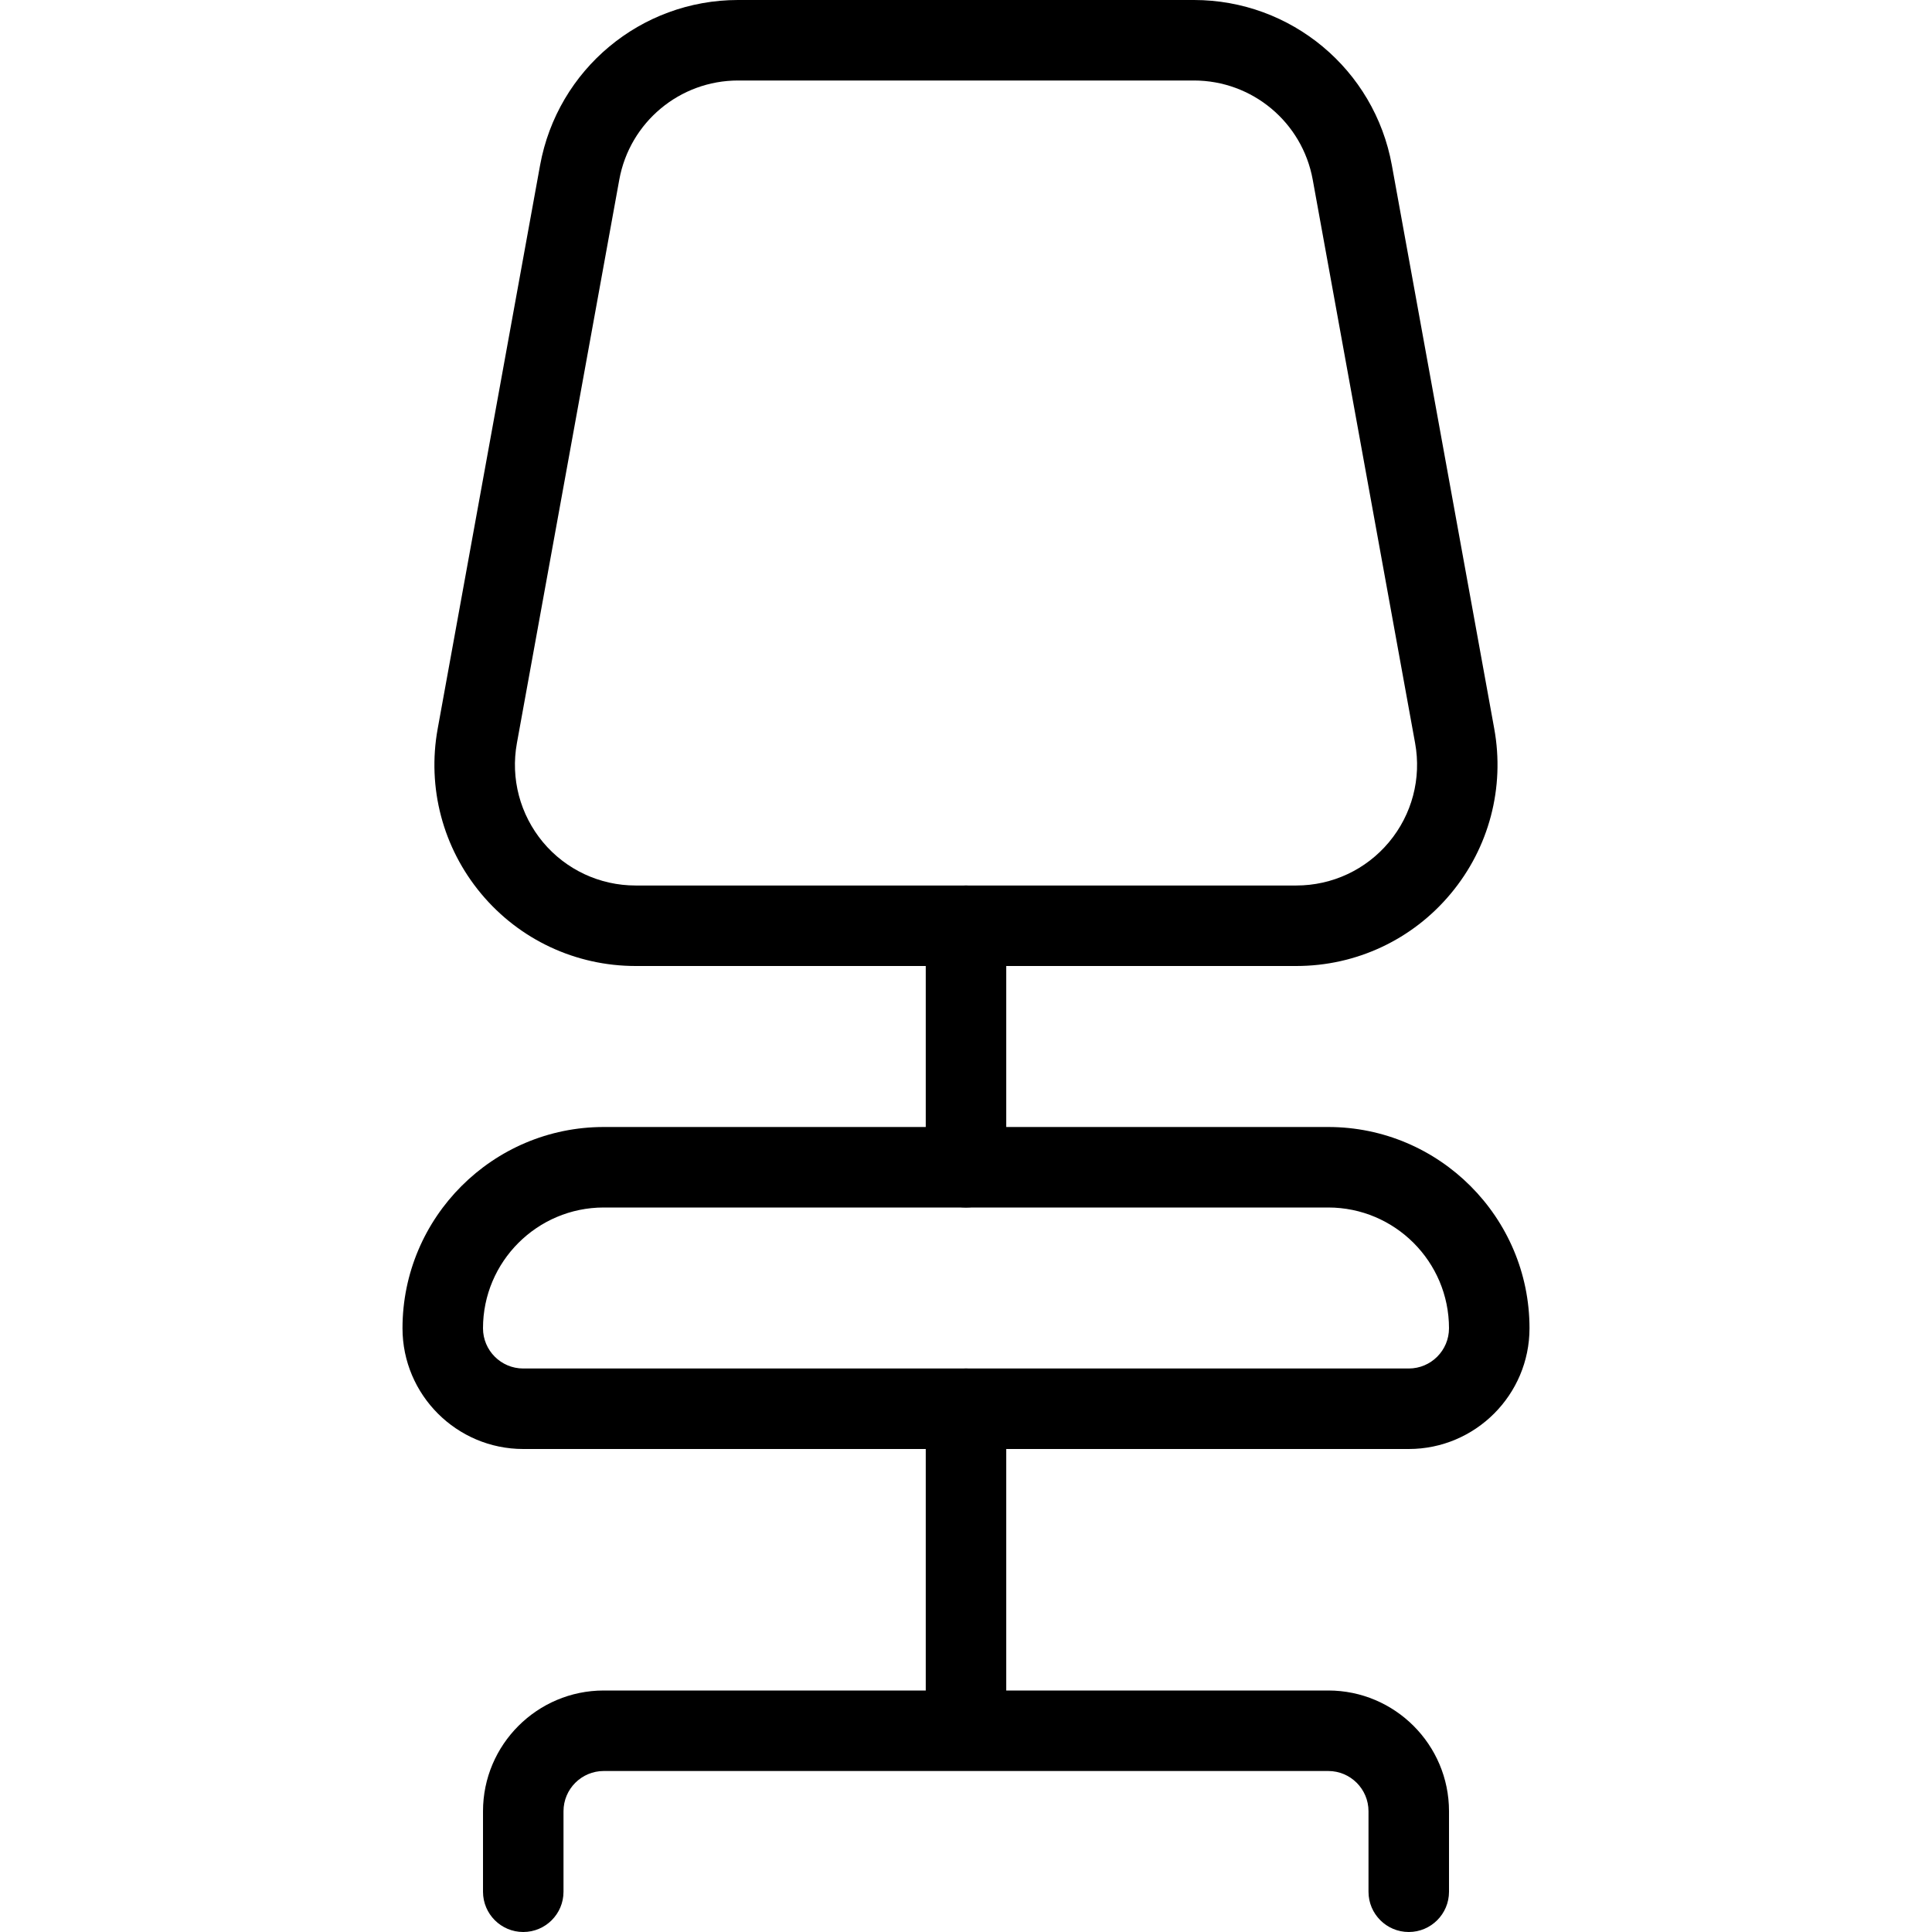 <svg id="_x31__px" enable-background="new 0 0 24 24" height="512" viewBox="0 0 24 24" width="512" xmlns="http://www.w3.org/2000/svg"><path d="m16.104 12h-8.208c-.744 0-1.443-.327-1.919-.898s-.673-1.318-.54-2.049l1.272-7c.217-1.19 1.251-2.053 2.46-2.053h5.662c1.208 0 2.243.863 2.459 2.052l1.272 7c.133.731-.064 1.479-.54 2.049-.476.572-1.175.899-1.918.899zm-6.935-11c-.725 0-1.346.518-1.476 1.232l-1.272 7c-.08.439.039.887.324 1.23.286.342.705.538 1.151.538h8.207c.446 0 .866-.196 1.152-.539s.404-.791.324-1.23l-1.272-7c-.13-.713-.751-1.231-1.476-1.231z"/><path d="m17.5 18h-11c-.827 0-1.5-.673-1.5-1.5 0-1.378 1.122-2.5 2.5-2.5h9c1.378 0 2.5 1.122 2.5 2.5 0 .827-.673 1.5-1.5 1.5zm-10-3c-.827 0-1.5.673-1.5 1.5 0 .276.224.5.5.5h11c.276 0 .5-.224.5-.5 0-.827-.673-1.5-1.5-1.5z"/><path d="m17.5 24c-.276 0-.5-.224-.5-.5v-1c0-.276-.224-.5-.5-.5h-9c-.276 0-.5.224-.5.5v1c0 .276-.224.5-.5.5s-.5-.224-.5-.5v-1c0-.827.673-1.5 1.5-1.5h9c.827 0 1.5.673 1.5 1.5v1c0 .276-.224.5-.5.5z"/><path d="m12 15c-.276 0-.5-.224-.5-.5v-3c0-.276.224-.5.5-.5s.5.224.5.5v3c0 .276-.224.5-.5.5z"/><path d="m12 21.5c-.276 0-.5-.224-.5-.5v-3.5c0-.276.224-.5.5-.5s.5.224.5.5v3.5c0 .276-.224.5-.5.5z"/></svg>